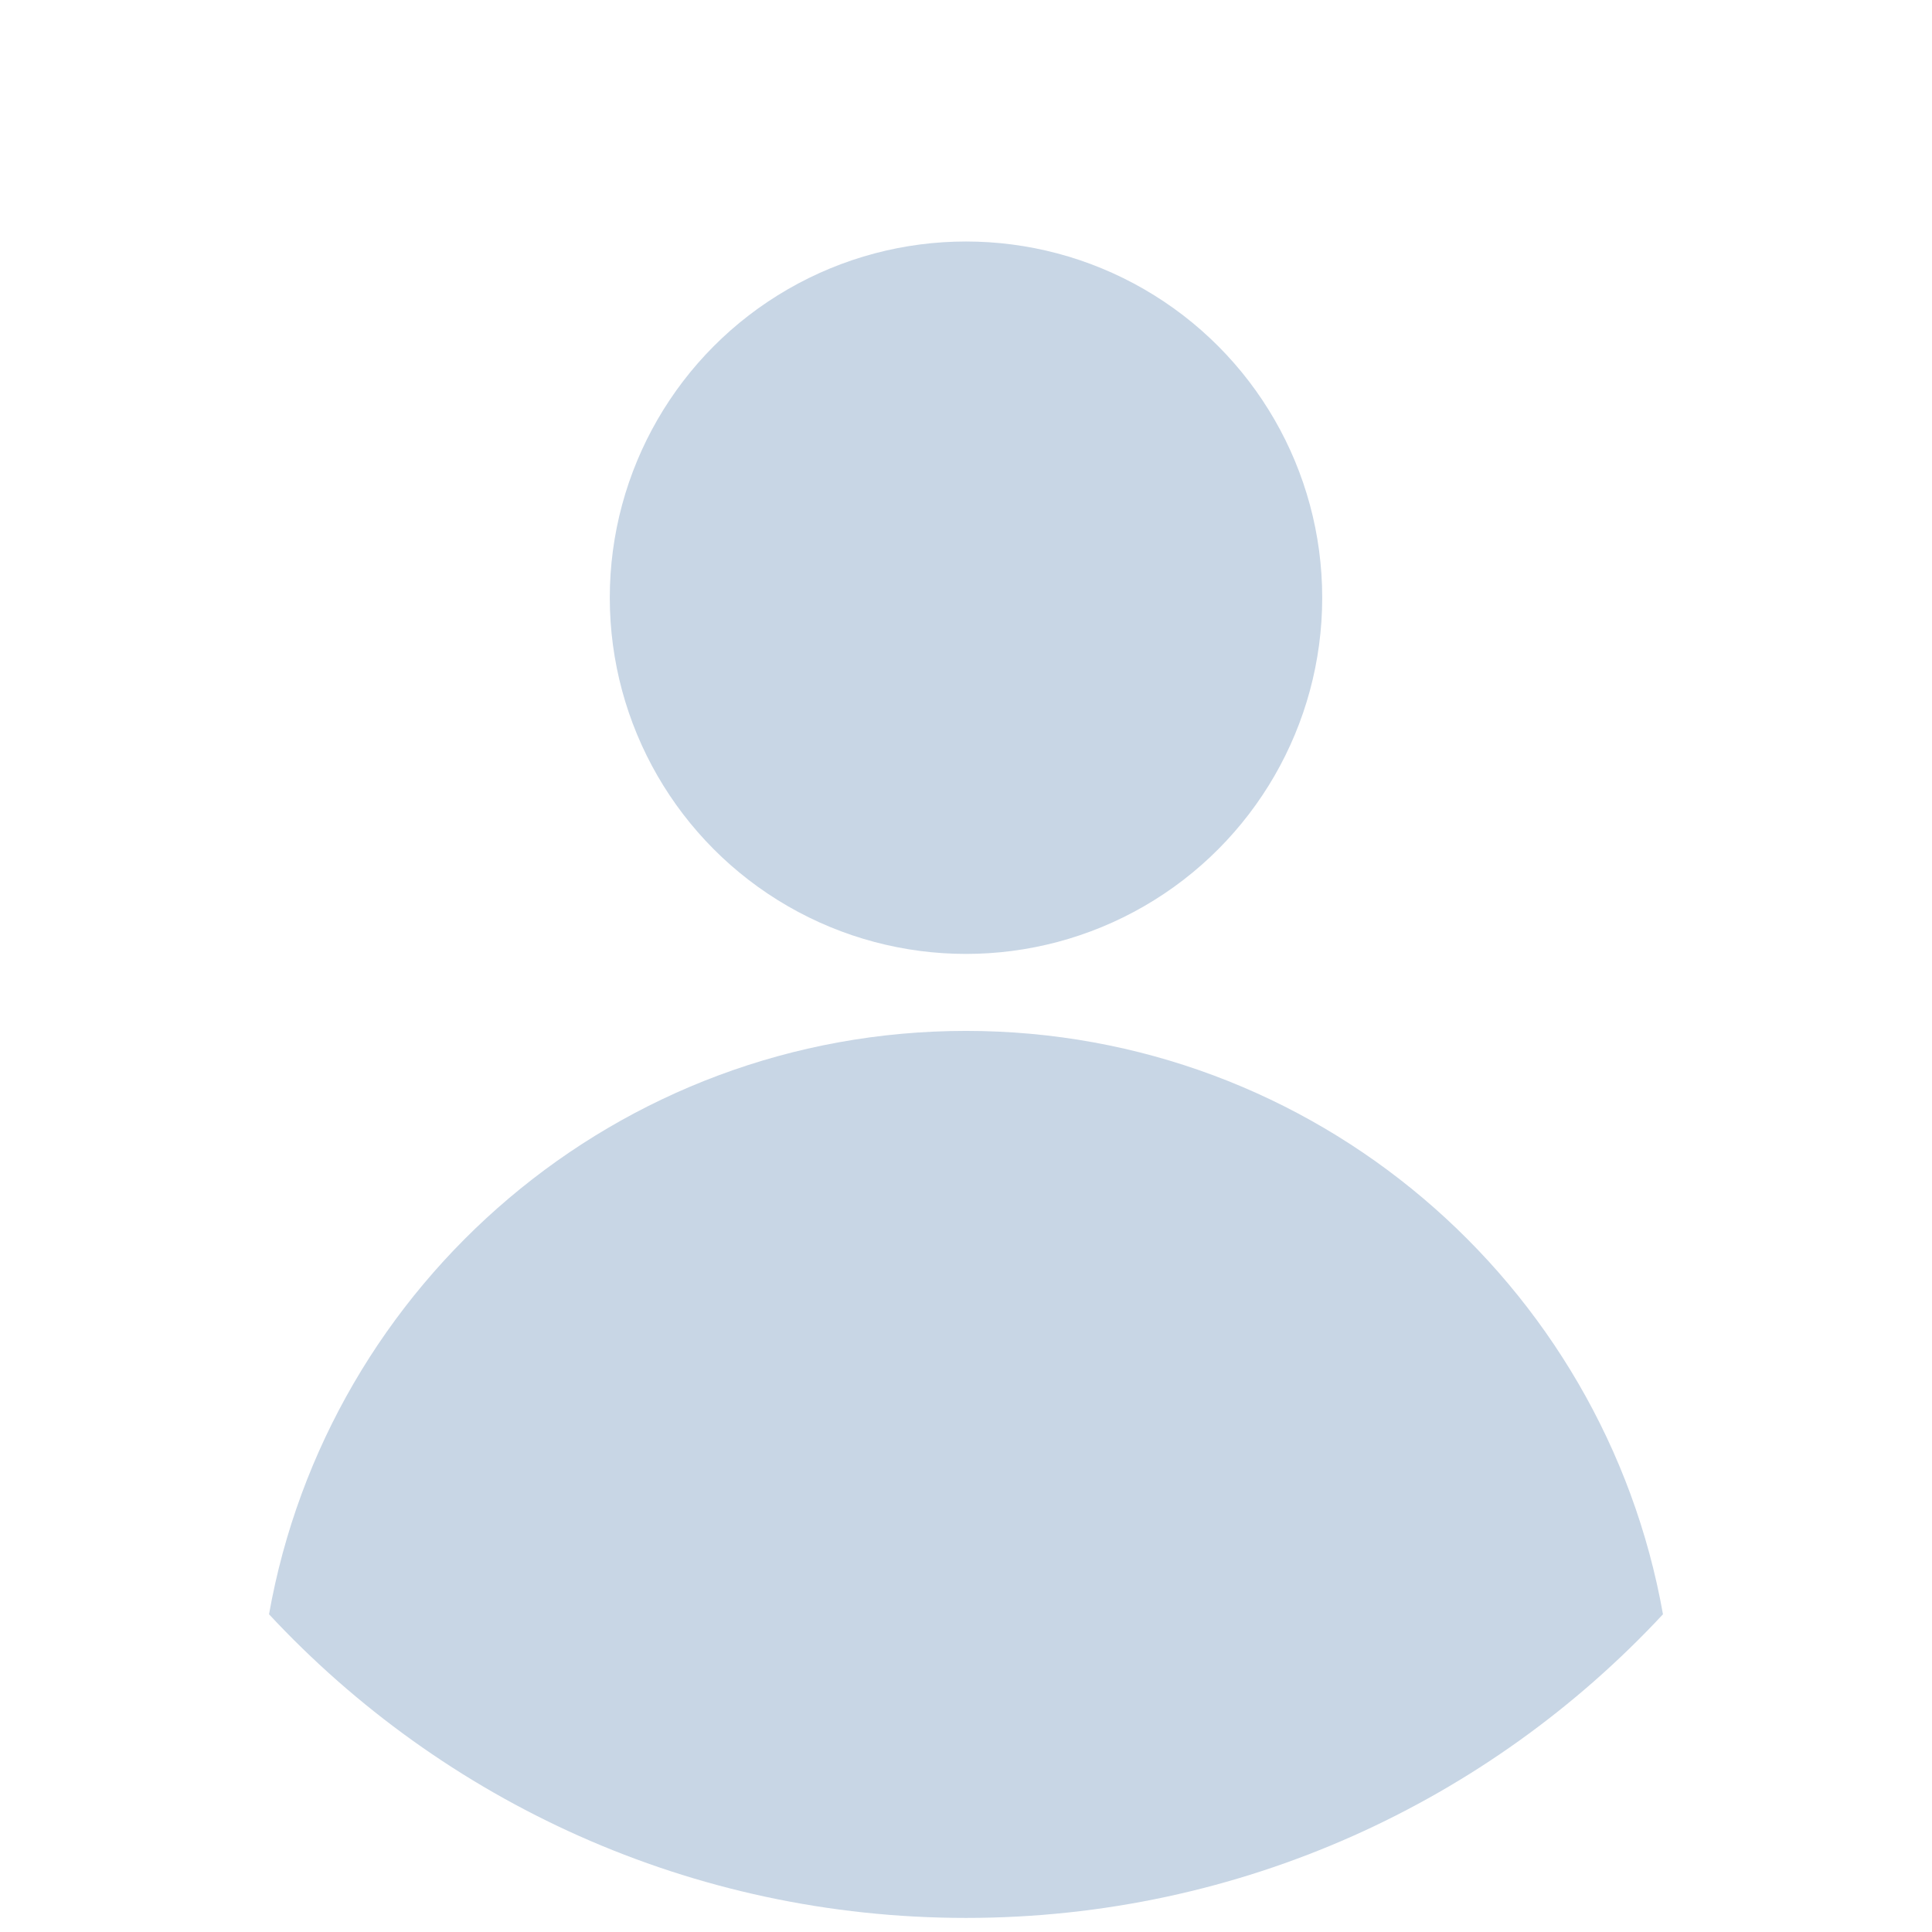 <?xml version="1.0" encoding="UTF-8"?>
<!DOCTYPE svg PUBLIC "-//W3C//DTD SVG 1.1//EN" "http://www.w3.org/Graphics/SVG/1.1/DTD/svg11.dtd">
<!-- Creator: CorelDRAW 2020 (64 Bit) -->
<svg xmlns="http://www.w3.org/2000/svg" xml:space="preserve" width="84.667mm" height="84.667mm" version="1.1" style="shape-rendering:geometricPrecision; text-rendering:geometricPrecision; image-rendering:optimizeQuality; fill-rule:evenodd; clip-rule:evenodd"
viewBox="0 0 8466.66 8466.66"
 xmlns:xlink="http://www.w3.org/1999/xlink"
 xmlns:xodm="http://www.corel.com/coreldraw/odm/2003">
 <defs>
  <style type="text/css">
   <![CDATA[
    .fil0 {fill:#C8D6E5}
   ]]>
  </style>
 </defs>
 <g id="Camada_x0020_1">
  <circle class="fil0" cx="4233.33" cy="2619.37" r="1561.04"/>
  <path class="fil0" d="M4233.33 4517.76c1527.13,0 2796.49,1103.45 3054.36,2556.53 -761.66,818.5 -1848.11,1330.67 -3054.36,1330.67 -1206.25,0 -2292.7,-512.17 -3054.36,-1330.67 257.87,-1453.08 1527.23,-2556.53 3054.36,-2556.53z"/>
 </g>
</svg>
